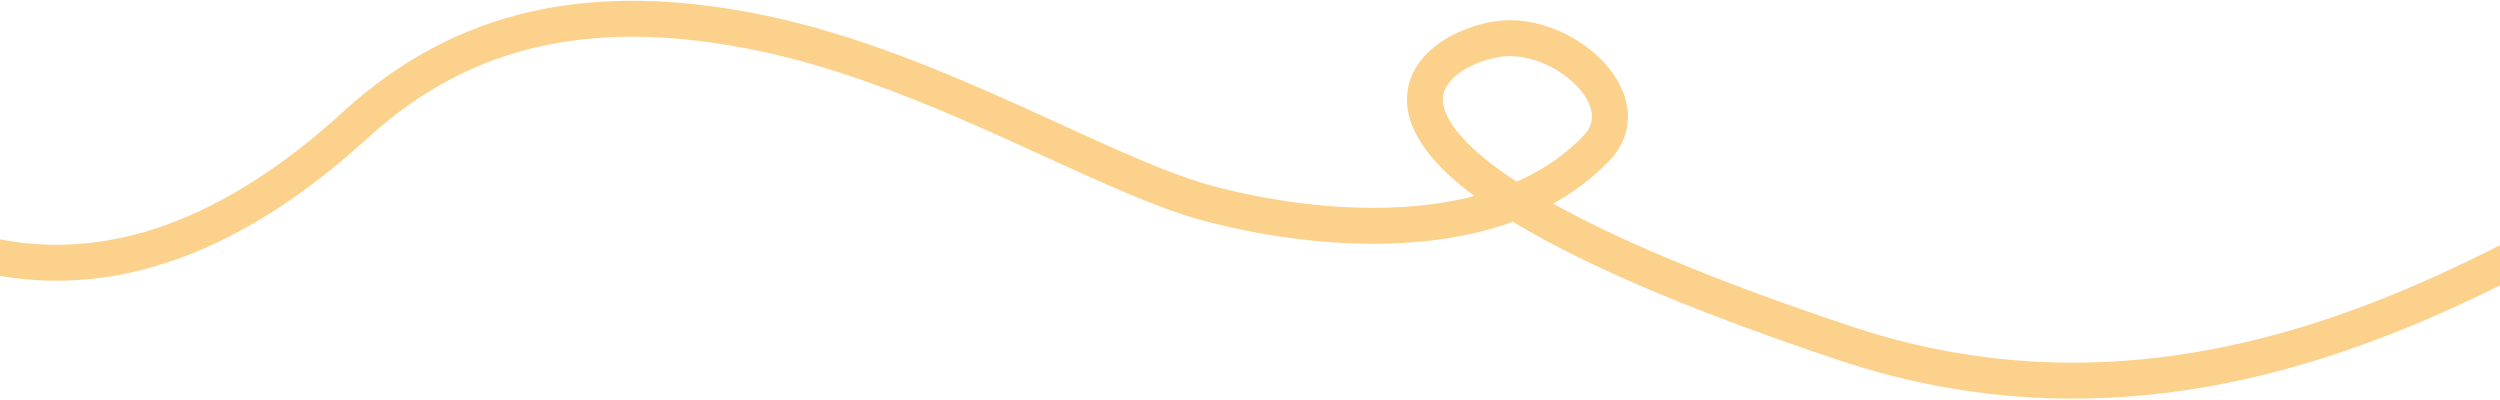 <svg width="1600" height="256" viewBox="0 0 1600 256" fill="none" xmlns="http://www.w3.org/2000/svg">
<path opacity="0.5" d="M1713.5 129.5C1694.5 82.667 1472.3 316.716 1181.5 219.916C818 98.916 911.5 32 958.5 25C999.788 18.851 1050.7 64.19 1022 94.5C959.5 160.5 840 148.584 771 129.5C704.274 111.045 598 44.416 488.5 21.416C379 -1.584 296 17.416 227.5 79.916C159 142.416 79.5 182.416 -7.5 163.416C-77.1 148.216 -133.5 101.416 -153 79.916" stroke="#F8A519" stroke-width="23"/>
</svg>
